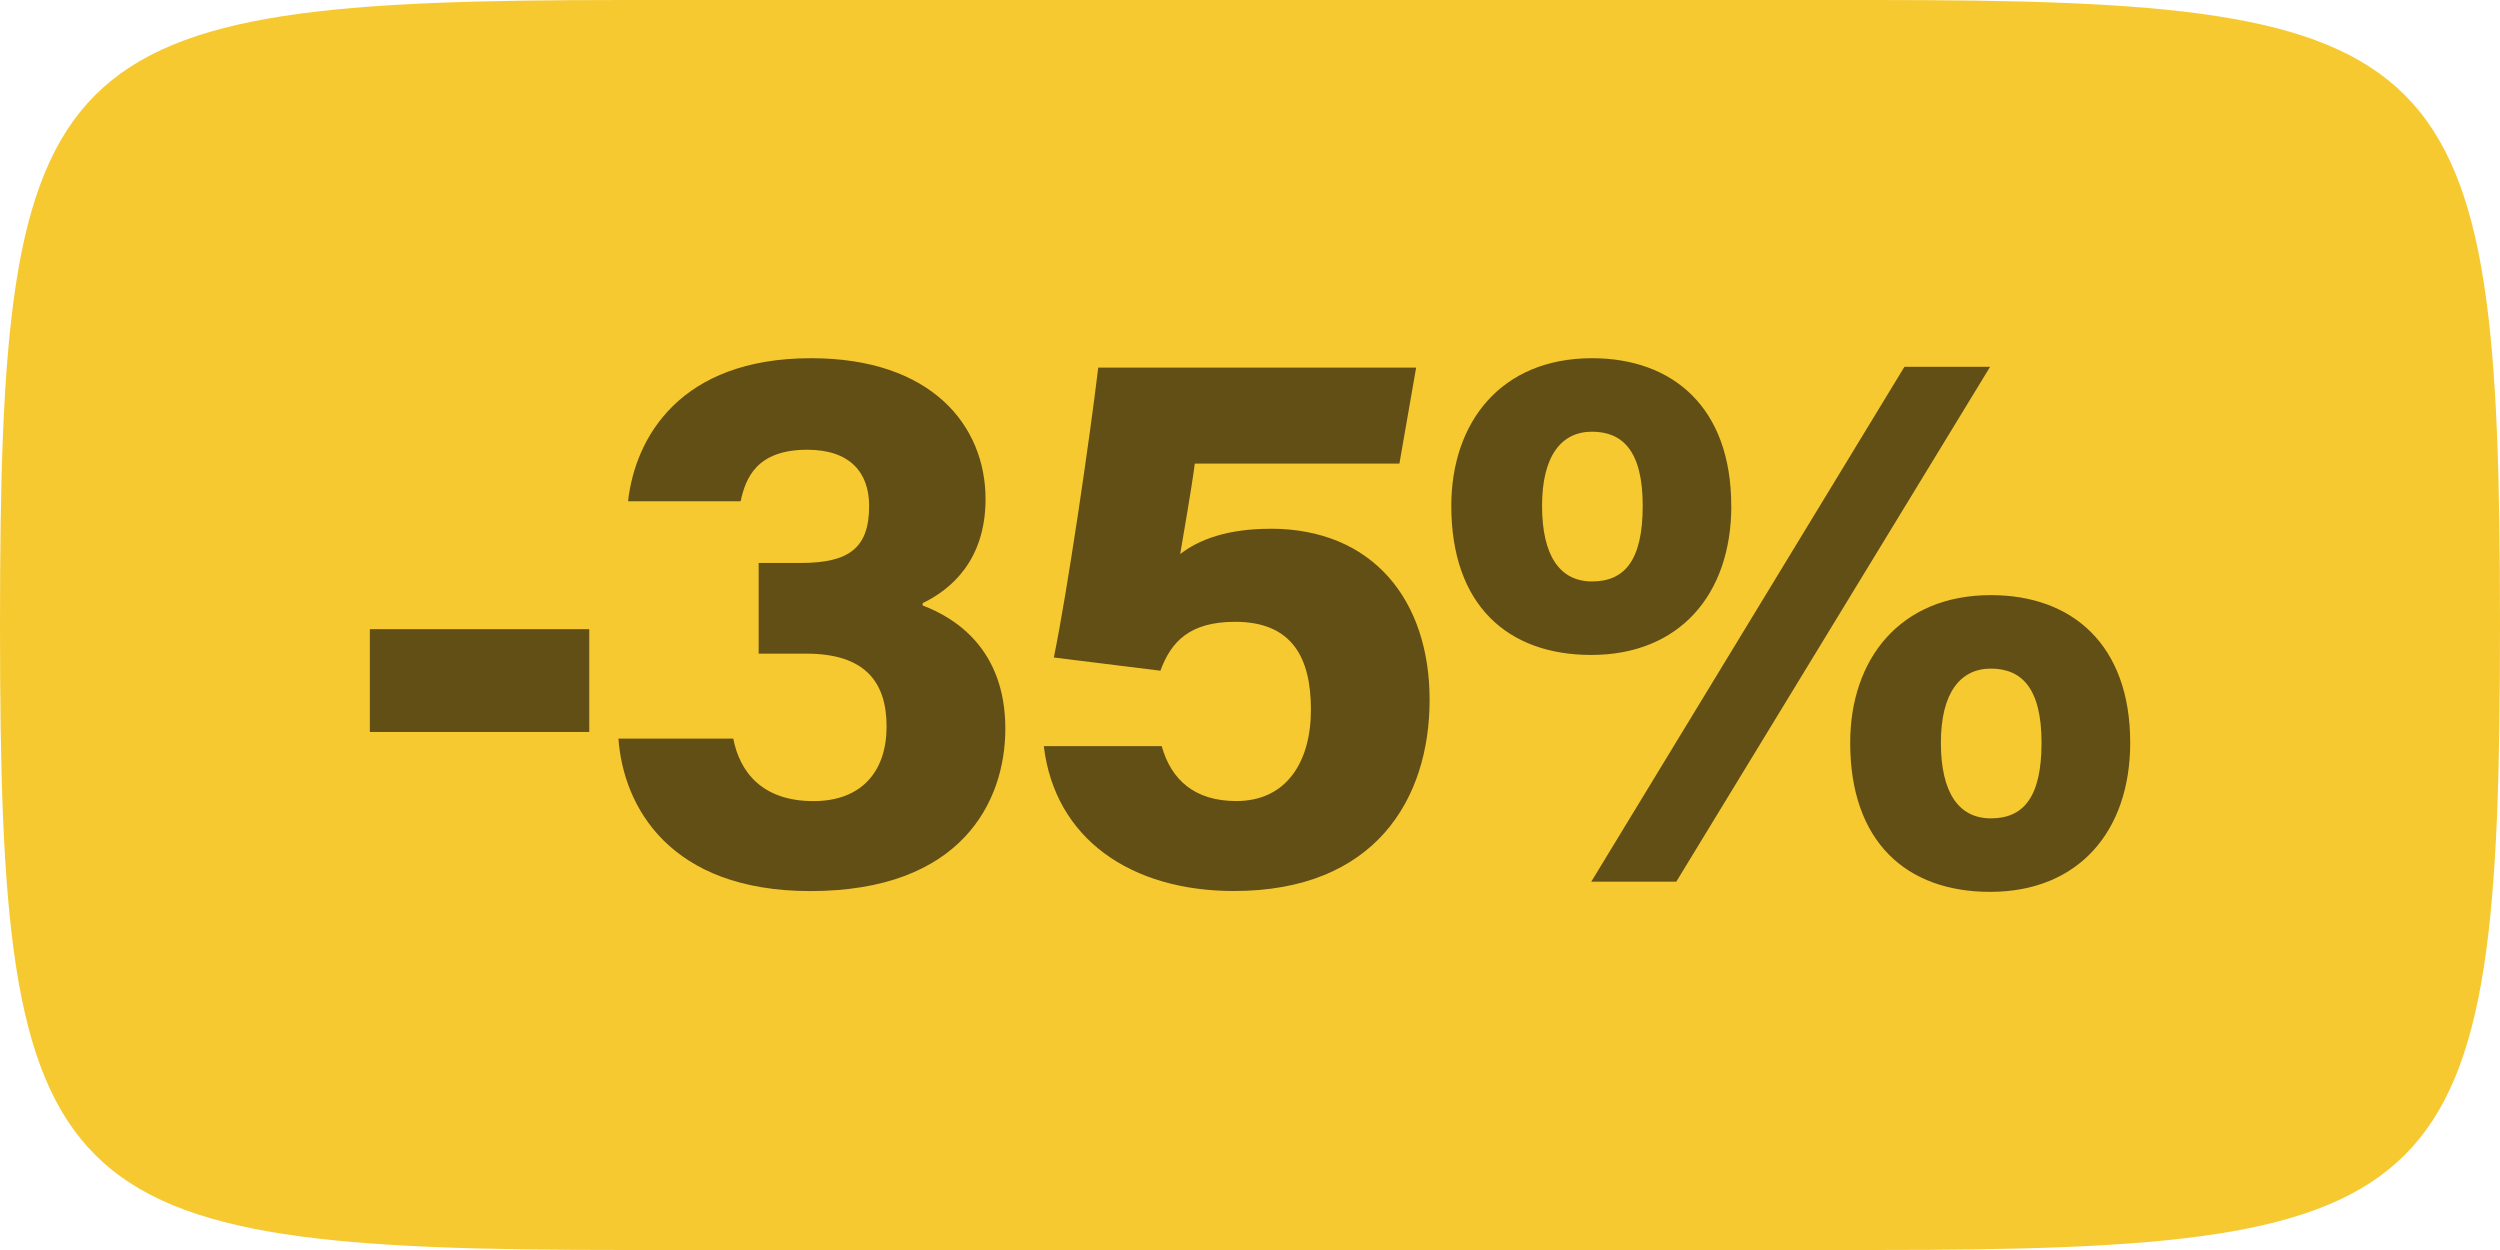 <?xml version="1.0" encoding="UTF-8"?><svg id="Layer_2" xmlns="http://www.w3.org/2000/svg" viewBox="0 0 384 192"><defs><style>.cls-1{fill:#f7c931;}.cls-2{fill:#624f15;}</style></defs><g id="backup"><g><path class="cls-1" d="M288,0c89.03,0,96,6.97,96,96s-6.97,96-96,96H96C6.97,192,0,185.03,0,96S6.97,0,96,0h192Z"/><g><rect class="cls-2" x="56.81" y="96.64" width="33.7" height="15.79"/><path class="cls-2" d="M141.72,93v-.36c4.24-2.03,9.66-6.49,9.66-15.98,0-11.23-8.23-21.64-26.8-21.64-20.18,0-27.02,12.24-28.11,21.97h17.29c.77-3.54,2.45-7.91,10.24-7.91,6.51,0,9.5,3.46,9.5,8.63,0,6.37-2.98,8.76-10.49,8.76h-6.48v13.93h7.33c8.99,0,12.32,4.35,12.32,11.19s-3.78,11.46-11.24,11.46c-7.83,0-11.31-4.44-12.31-9.6h-17.64c.75,10.45,7.87,23.42,29.48,23.42,23.17,0,29.95-13.7,29.95-24.95,0-12.33-7.85-17.08-12.68-18.91Z"/><path class="cls-2" d="M195.14,81.22c-6.58,0-10.95,1.63-13.86,3.88,.5-3.08,1.75-10.01,2.24-13.89h31.43l2.57-14.75h-48.83c-1.31,10.97-4.76,34.55-6.82,44.53l16.37,2.03c1.64-4.45,4.47-7.51,11.48-7.51,8.78,0,11.64,5.55,11.64,13.5s-3.71,14.03-11.46,14.03c-6.41,0-10-3.25-11.46-8.43h-18.11c1.7,14.23,13.37,22.25,29.21,22.25,21.67,0,30.05-14.12,30.05-29.37s-8.68-26.28-24.44-26.28Z"/><path class="cls-2" d="M305.8,91.41c-13.99,0-21.61,9.87-21.61,22.68,0,15.23,8.65,22.9,21.49,22.9,13.56,0,21.52-9.29,21.52-22.91,0-15.05-8.91-22.67-21.39-22.67Zm0,34.29c-4.96,0-7.68-3.98-7.68-11.62s2.98-11.38,7.66-11.38,7.8,2.92,7.8,11.38-2.84,11.62-7.78,11.62Z"/><polygon class="cls-2" points="292.52 56.34 244.42 135.42 257.48 135.42 305.68 56.34 292.52 56.34"/><path class="cls-2" d="M265.92,77.69c0-15.05-8.92-22.67-21.39-22.67-13.99,0-21.61,9.87-21.61,22.68,0,15.25,8.66,22.9,21.49,22.9,13.55,0,21.52-9.28,21.52-22.91Zm-21.38,11.62c-4.96,0-7.68-3.97-7.68-11.62s2.97-11.38,7.66-11.38,7.8,2.92,7.8,11.38-2.84,11.62-7.78,11.62Z"/></g></g></g></svg>
